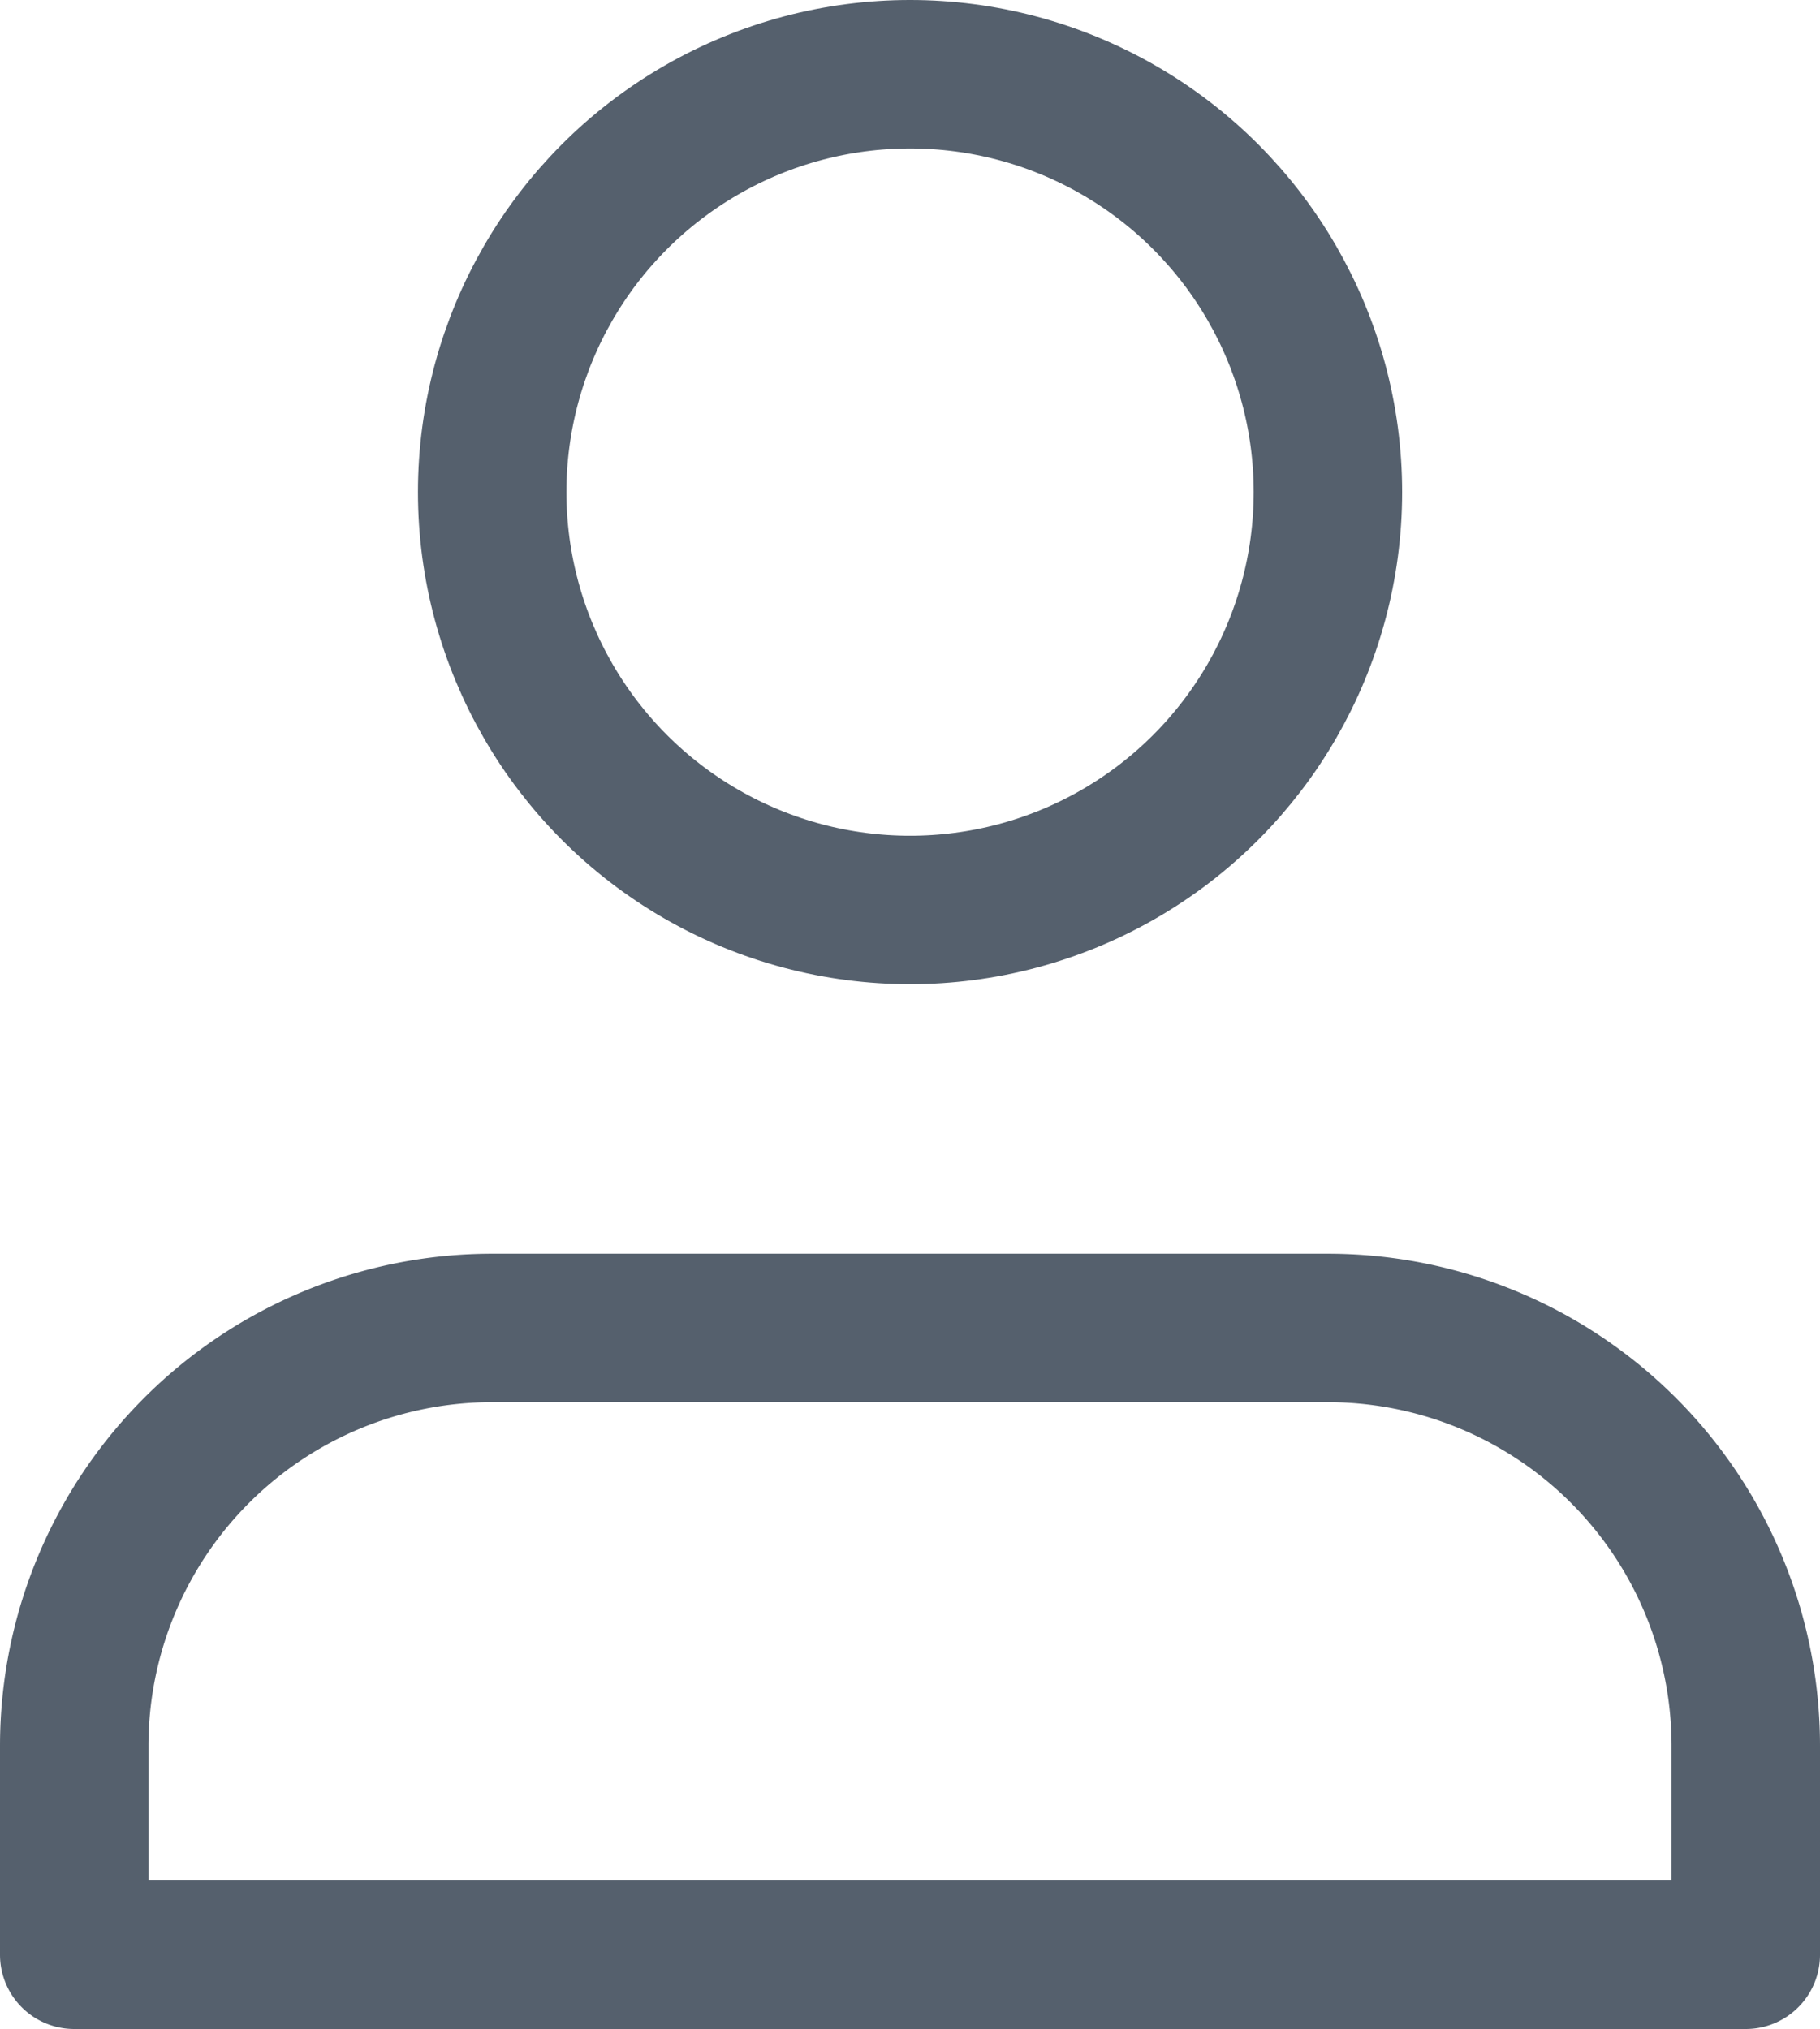 <svg xmlns="http://www.w3.org/2000/svg" width="18.389" height="20.5" viewBox="0 0 18.389 20.5">
  <g id="Group_1858" data-name="Group 1858" transform="translate(-2943.805 -1699.625)">
    <path id="Path_503" data-name="Path 503" d="M2961.444,1719.375v-2.111a4.222,4.222,0,0,0-4.222-4.222h-8.444a4.223,4.223,0,0,0-4.223,4.222v2.111Z" fill="none" stroke="#55606d" stroke-linecap="round" stroke-linejoin="round" stroke-width="1.5"/>
    <circle id="Ellipse_25" data-name="Ellipse 25" cx="4.222" cy="4.222" r="4.222" transform="translate(2948.778 1700.375)" fill="none" stroke="#55606d" stroke-linecap="round" stroke-linejoin="round" stroke-width="1.5"/>
  </g>
</svg>
